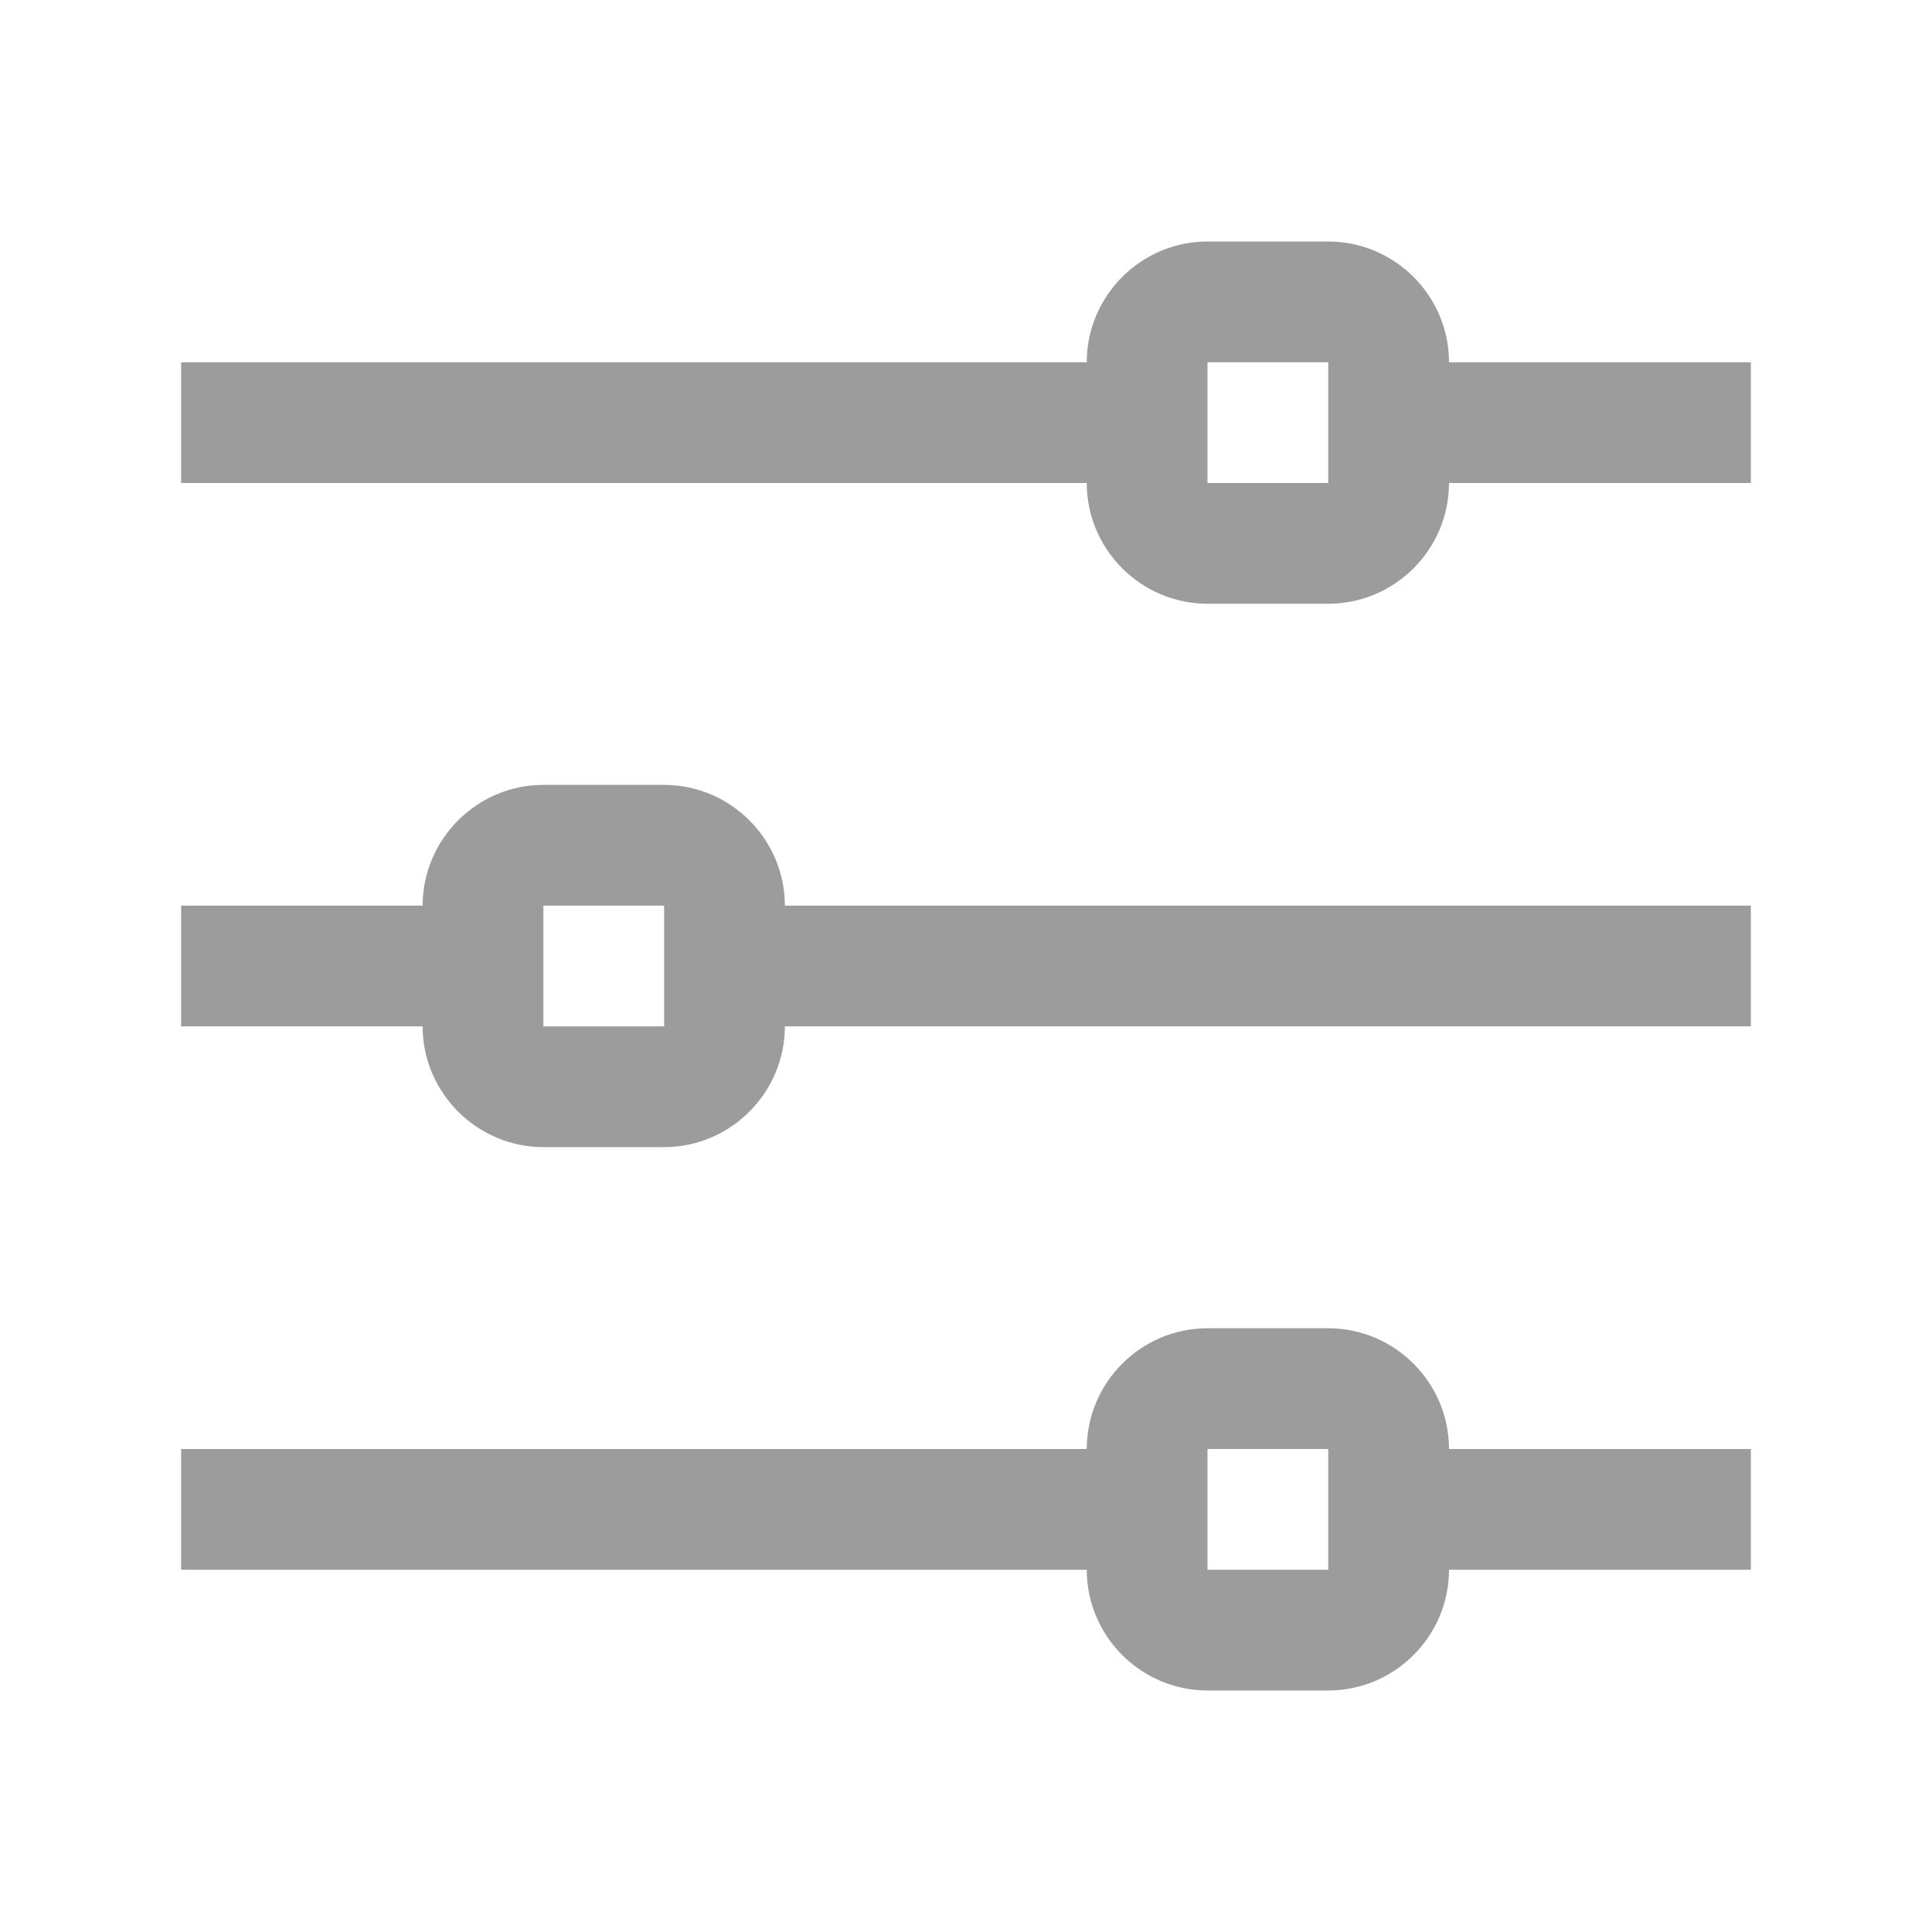 <svg width="20" height="20" viewBox="0 0 20 20" fill="none" xmlns="http://www.w3.org/2000/svg">
<path fill-rule="evenodd" clip-rule="evenodd" d="M12.5 5H13.75V3.75H12.5V5ZM15 3.75C15 3.062 14.438 2.5 13.75 2.5H12.5C11.812 2.5 11.25 3.062 11.25 3.75H1.875V5H11.25C11.25 5.688 11.812 6.25 12.5 6.25H13.75C14.438 6.25 15 5.688 15 5H18.125V3.75H15Z" fill="#9C9C9C"/>
<path fill-rule="evenodd" clip-rule="evenodd" d="M12.5 16.25H13.75V15H12.5V16.25ZM13.75 13.75H12.5C11.812 13.75 11.25 14.312 11.25 15H1.875V16.25H11.25C11.25 16.938 11.812 17.5 12.5 17.5H13.75C14.438 17.5 15 16.938 15 16.25H18.125V15H15C15 14.312 14.438 13.75 13.75 13.75Z" fill="#9C9C9C"/>
<path fill-rule="evenodd" clip-rule="evenodd" d="M5.625 10.625H6.875V9.375H5.625V10.625ZM6.875 8.125H5.625C4.938 8.125 4.375 8.688 4.375 9.375H1.875V10.625H4.375C4.375 11.312 4.938 11.875 5.625 11.875H6.875C7.562 11.875 8.125 11.312 8.125 10.625H18.125V9.375H8.125C8.125 8.688 7.562 8.125 6.875 8.125Z" fill="#9C9C9C"/>
</svg>
